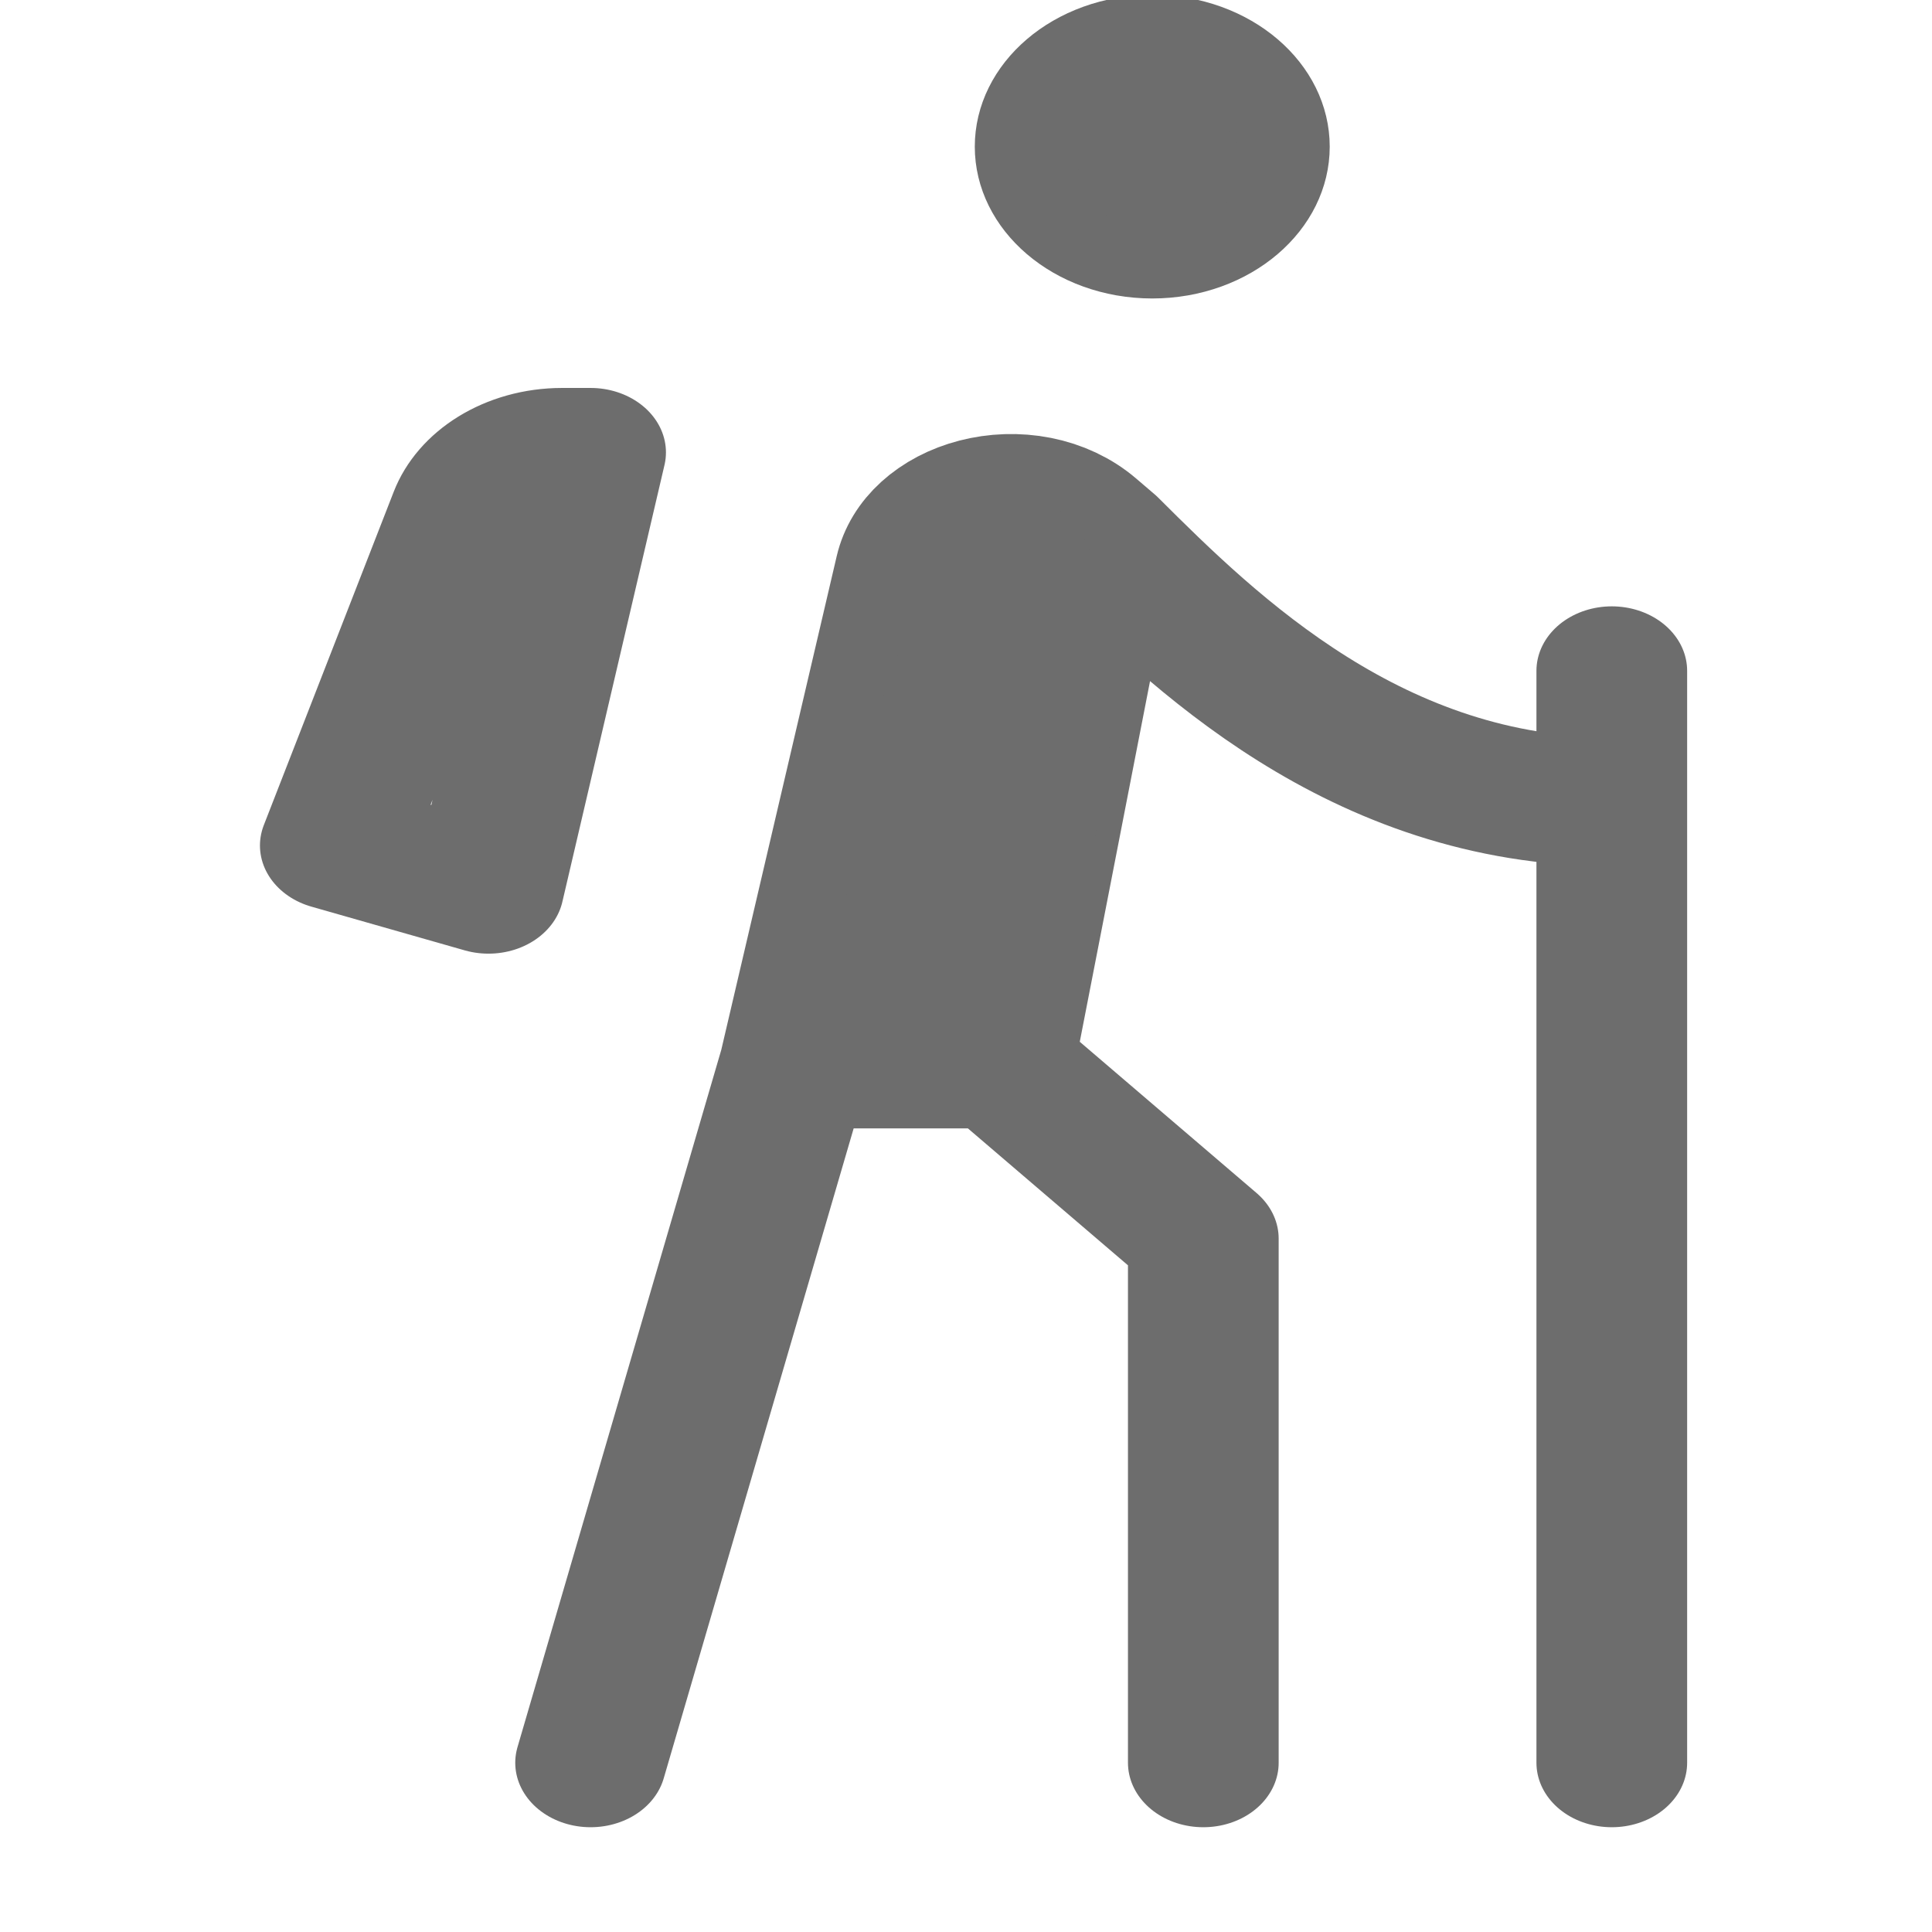 <?xml version="1.0" encoding="UTF-8" standalone="no"?>
<!DOCTYPE svg PUBLIC "-//W3C//DTD SVG 1.1//EN" "http://www.w3.org/Graphics/SVG/1.1/DTD/svg11.dtd">
<svg width="100%" height="100%" viewBox="0 0 50 50" version="1.1" xmlns="http://www.w3.org/2000/svg" xmlns:xlink="http://www.w3.org/1999/xlink" xml:space="preserve" xmlns:serif="http://www.serif.com/" style="fill-rule:evenodd;clip-rule:evenodd;stroke-linecap:round;stroke-linejoin:round;">
    <g transform="matrix(0.505,0,0,0.432,-502.218,-1418.9)">
        <g transform="matrix(0.157,0,0,0.157,982.891,3274.96)">
            <path d="M466.667,733.333L466.667,533.333L400,466.667M400,466.667L433.333,266.667M400,466.667L333.333,466.667M433.333,266.667C466.667,305.556 520,366.667 600,366.667M433.333,266.667L427.373,260.708C408.55,241.883 376.34,251.635 371.12,277.741L333.333,466.667M333.333,466.667L266.667,733.333M600,316.667L600,733.333M266.667,233.333L257.359,233.333C243.011,233.333 230.273,242.514 225.736,256.126L183.333,383.333L233.333,400L266.667,233.333ZM483.333,116.667C483.333,135.076 468.41,150 450,150C431.59,150 416.667,135.076 416.667,116.667C416.667,98.257 431.59,83.333 450,83.333C468.41,83.333 483.333,98.257 483.333,116.667Z" style="fill:none;fill-rule:nonzero;stroke:rgb(109,109,109);stroke-width:49.19px;"/>
        </g>
        <g transform="matrix(1,0,0,1,-1.882,0.604)">
            <ellipse cx="1055.8" cy="3293.79" rx="4.159" ry="3.987" style="fill:rgb(109,109,109);"/>
        </g>
        <g transform="matrix(1.47,0.246,-0.757,4.517,1986.05,-11805.2)">
            <ellipse cx="1055.8" cy="3293.79" rx="4.159" ry="3.987" style="fill:rgb(109,109,109);"/>
        </g>
    </g>
</svg>
